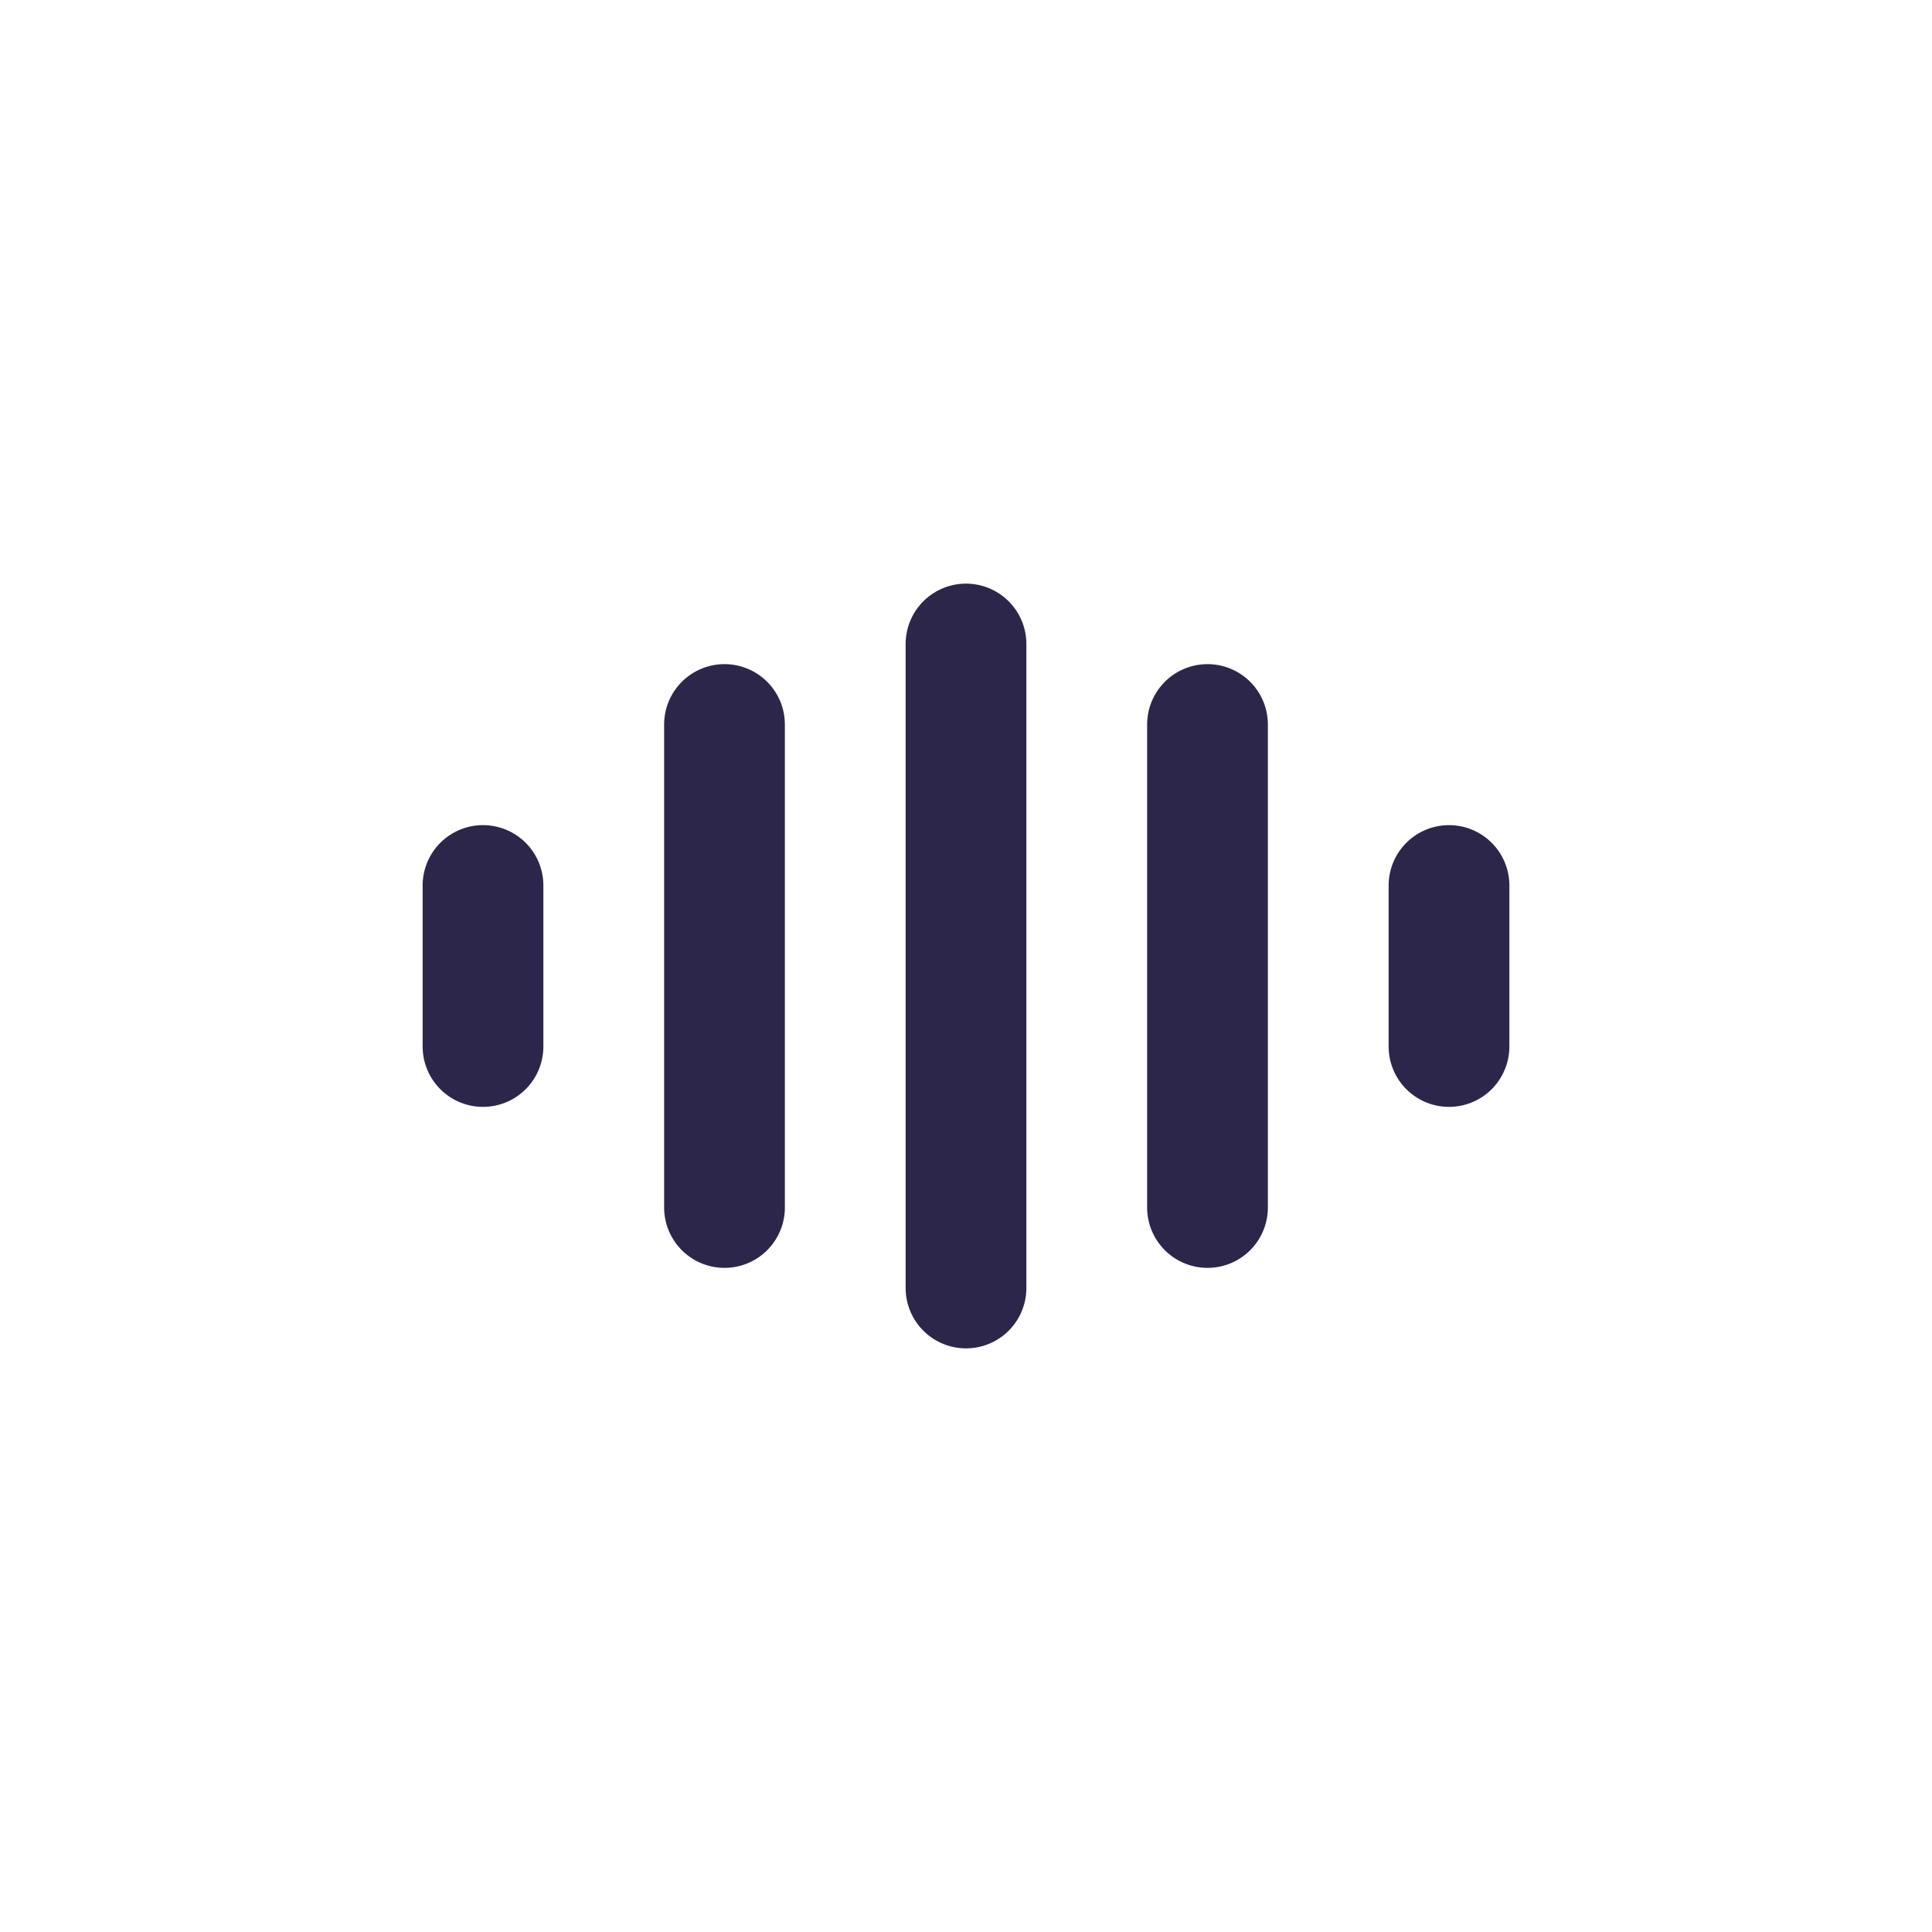 <svg width="24" height="24" viewBox="0 0 24 24" fill="none" xmlns="http://www.w3.org/2000/svg">
<path d="M12 8L12 16M15 9V15M18 11V13M9 9L9 15M6 11L6 13" stroke="#2D264B" stroke-width="1.5" stroke-linecap="round"/>
</svg>
